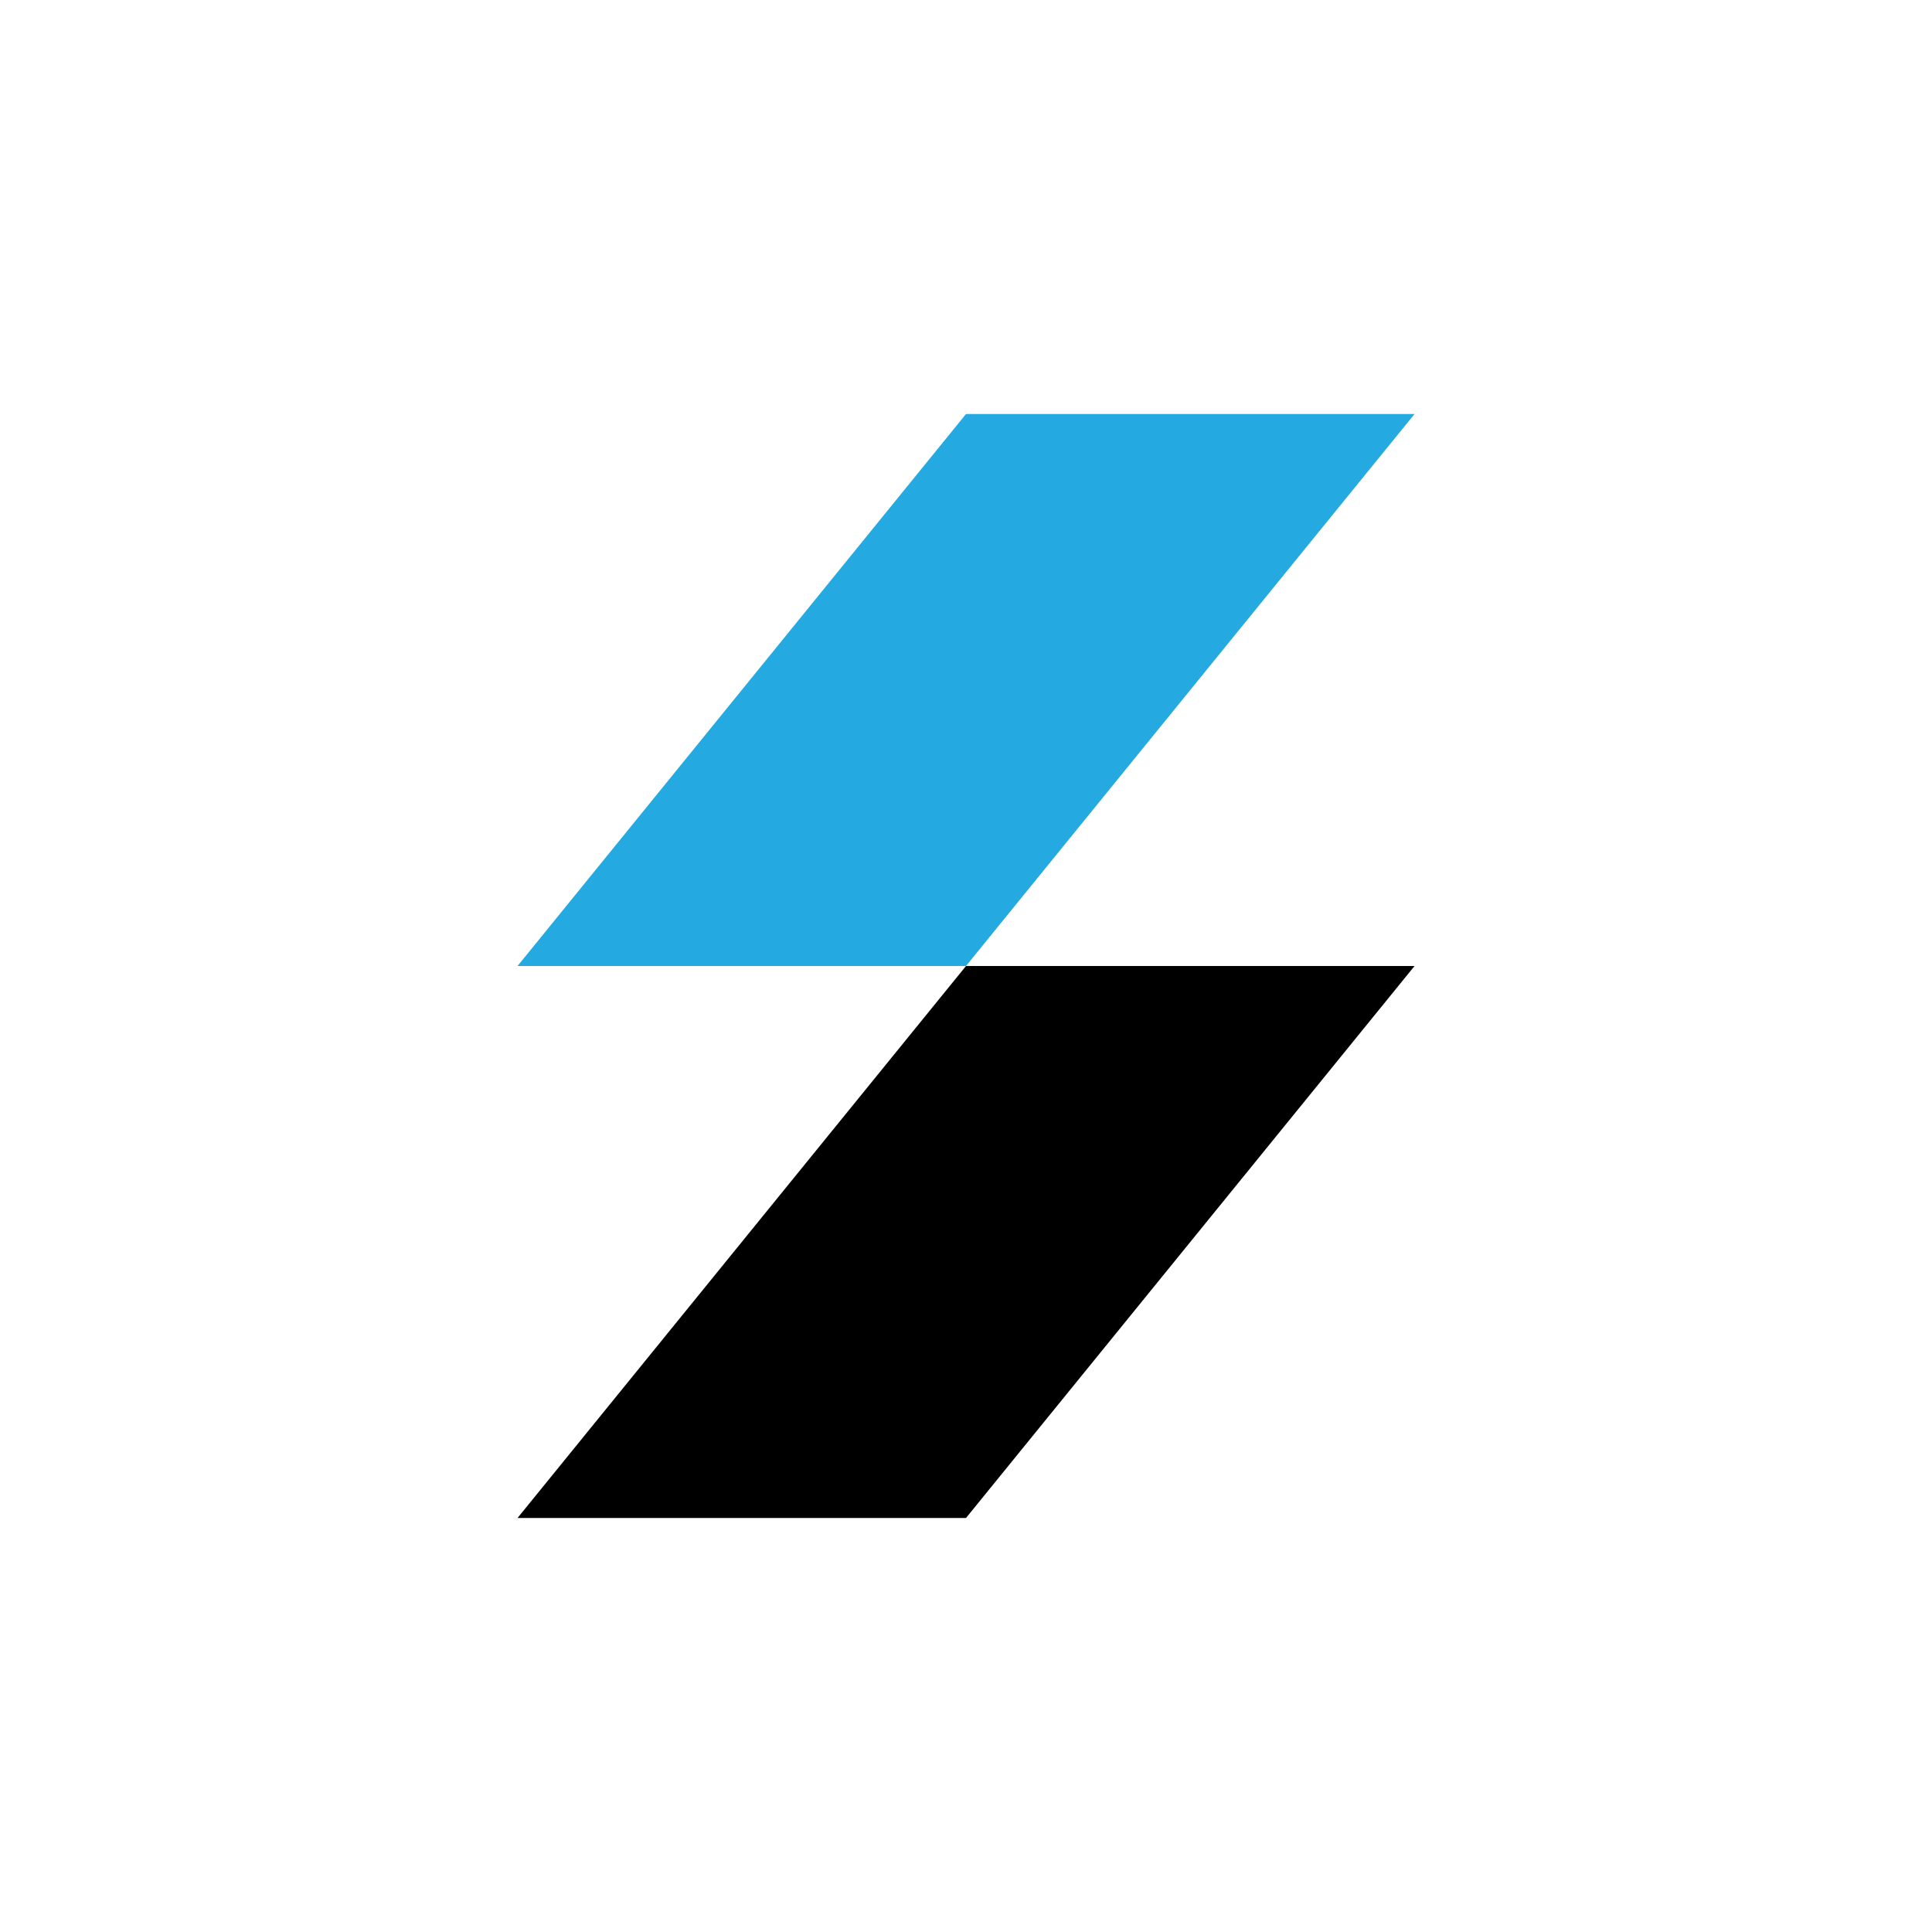 <svg width="24" height="24" viewBox="0 0 24 24" fill="none" xmlns="http://www.w3.org/2000/svg">
<path d="M17.572 5.143H12L6.429 12H12L17.572 5.143Z" fill="#24AAE1"/>
<path d="M17.572 12H12L6.429 18.857H12L17.572 12Z" fill="black"/>
</svg>
